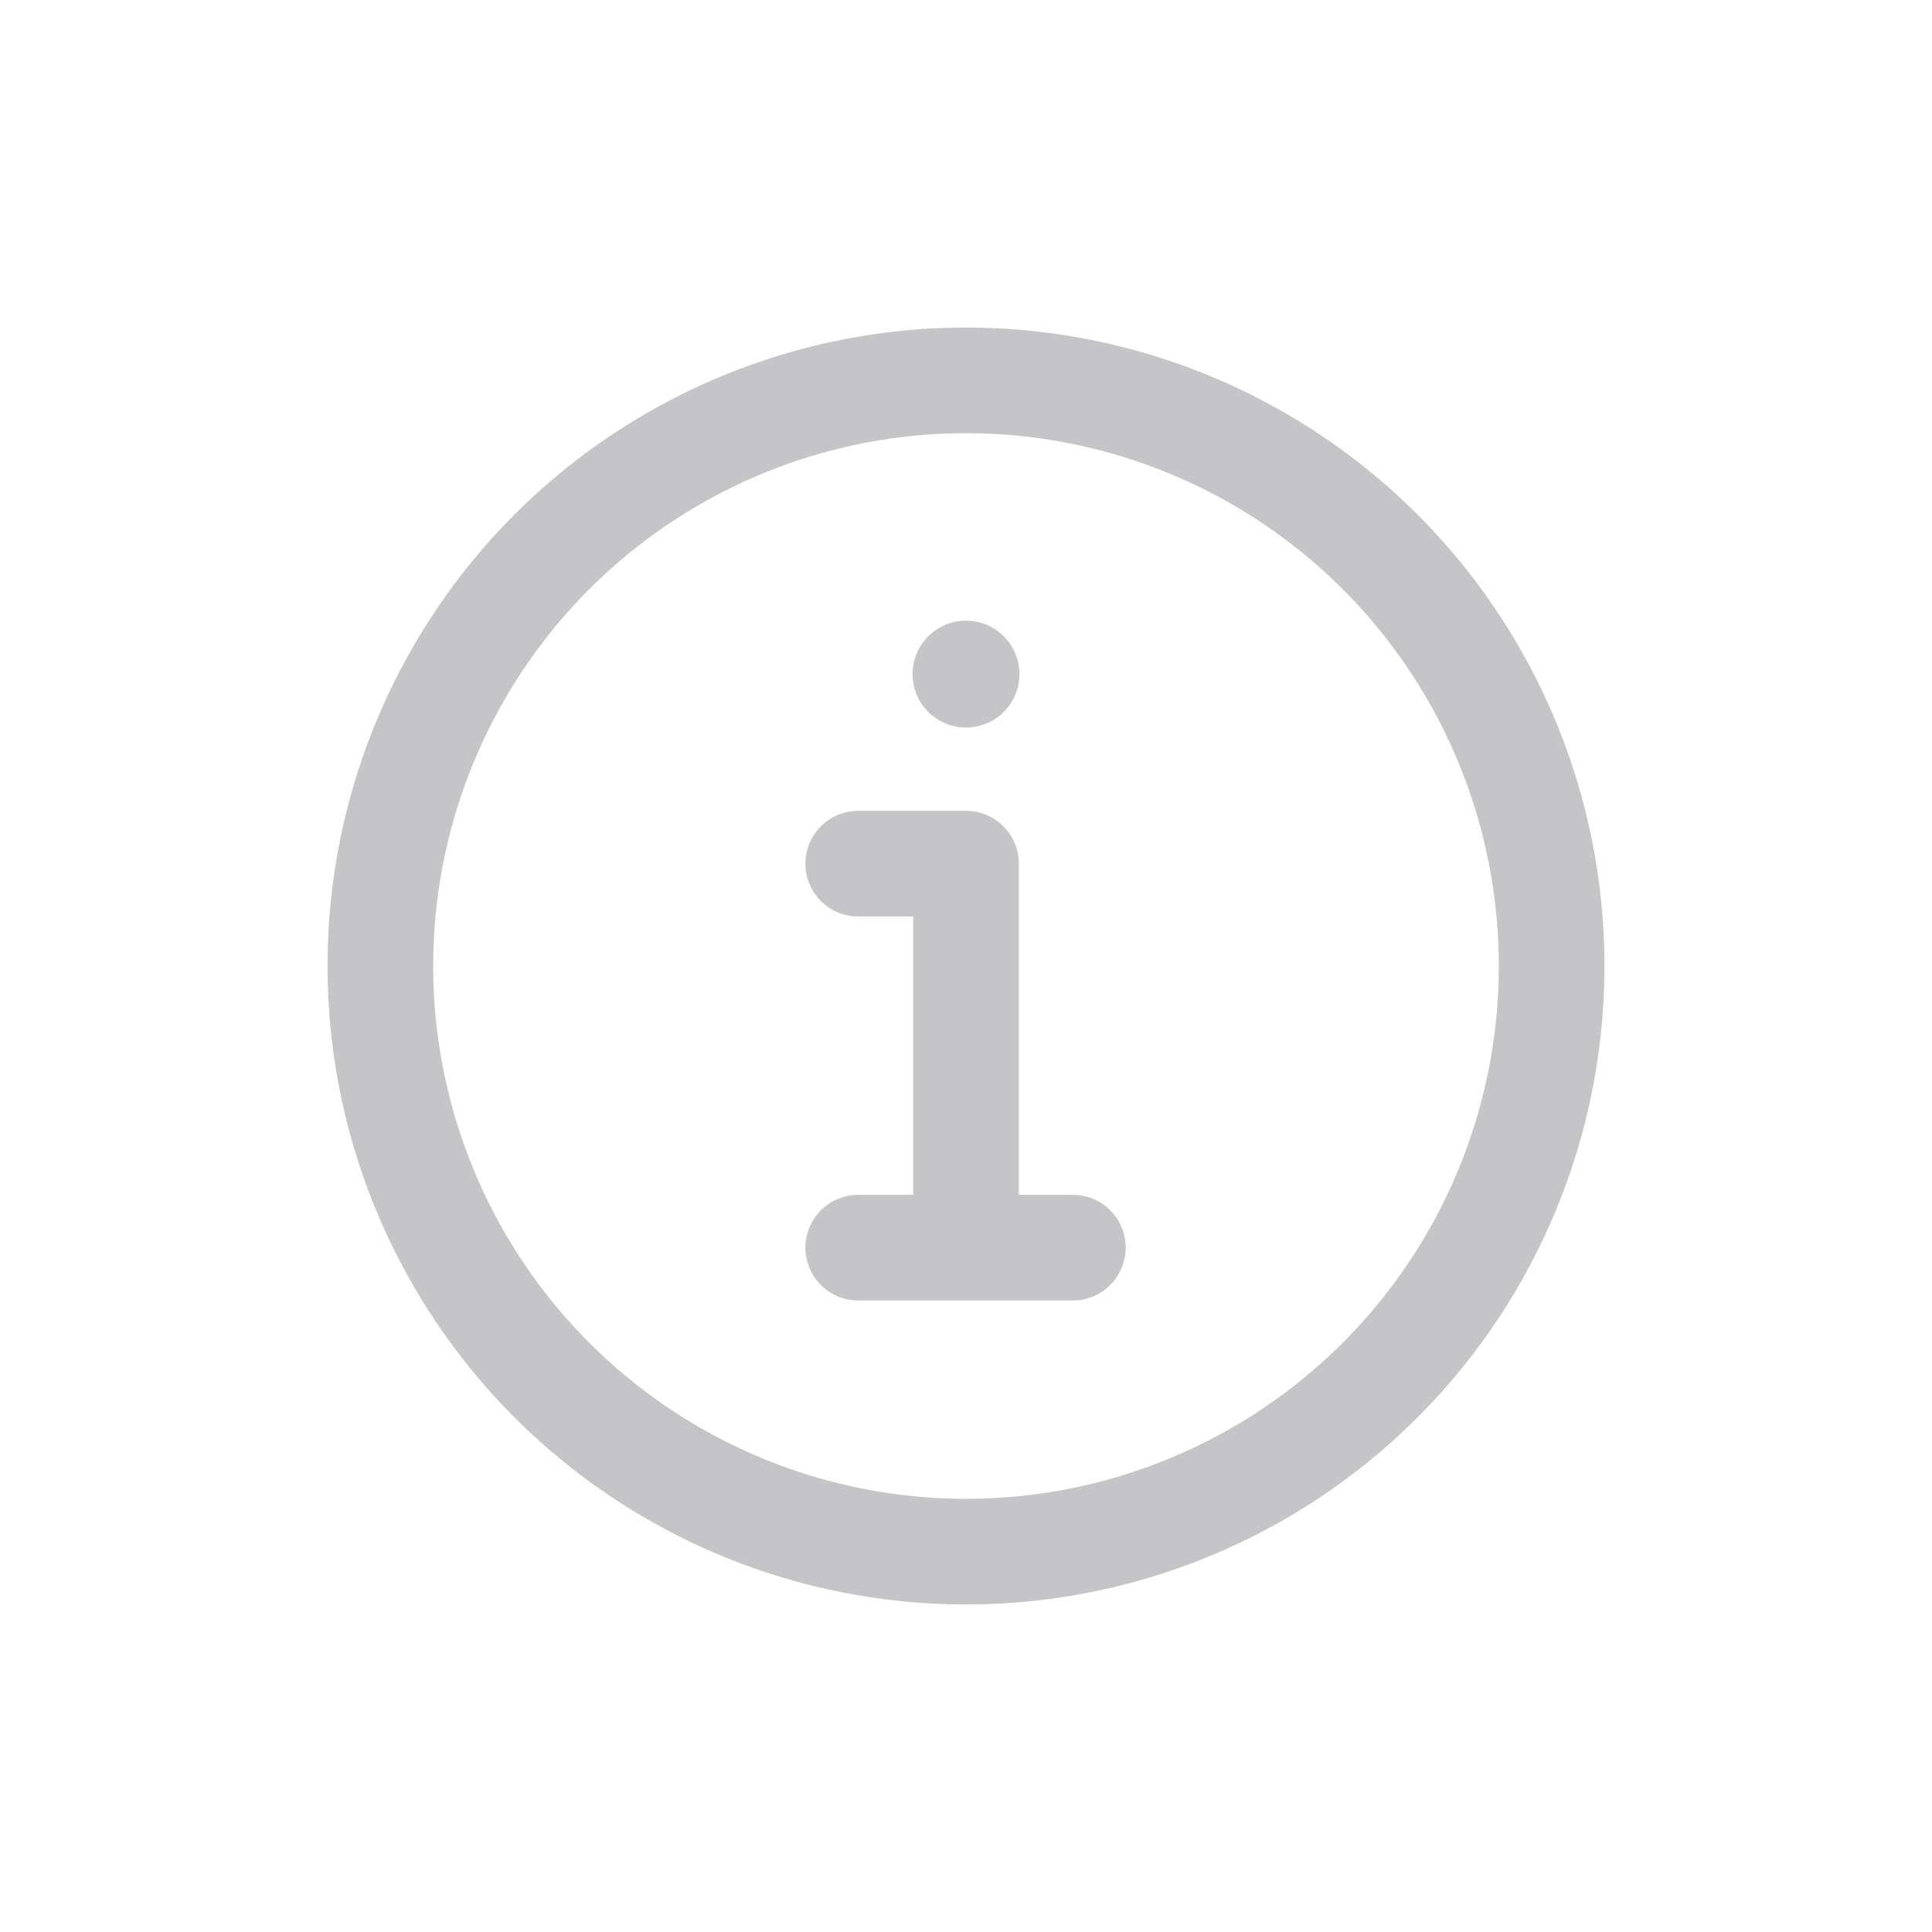 <?xml version="1.0" encoding="UTF-8"?>
<svg id="Layer_1" data-name="Layer 1" xmlns="http://www.w3.org/2000/svg" viewBox="0 0 64 64">
  <defs>
    <style>
      .cls-1 {
        stroke-width: 3.5px;
      }

      .cls-1, .cls-2 {
        fill: none;
        stroke: #c5c5c7;
        stroke-linecap: round;
        stroke-linejoin: round;
      }

      .cls-2 {
        stroke-width: 3.54px;
      }
    </style>
  </defs>
  <circle class="cls-1" cx="32" cy="32" r="19.4"/>
  <polyline class="cls-1" points="28.43 28.61 32 28.61 32 40.89"/>
  <line class="cls-1" x1="28.43" y1="41.33" x2="35.54" y2="41.33"/>
  <line class="cls-2" x1="32" y1="22.33" x2="32" y2="22.33"/>
</svg>